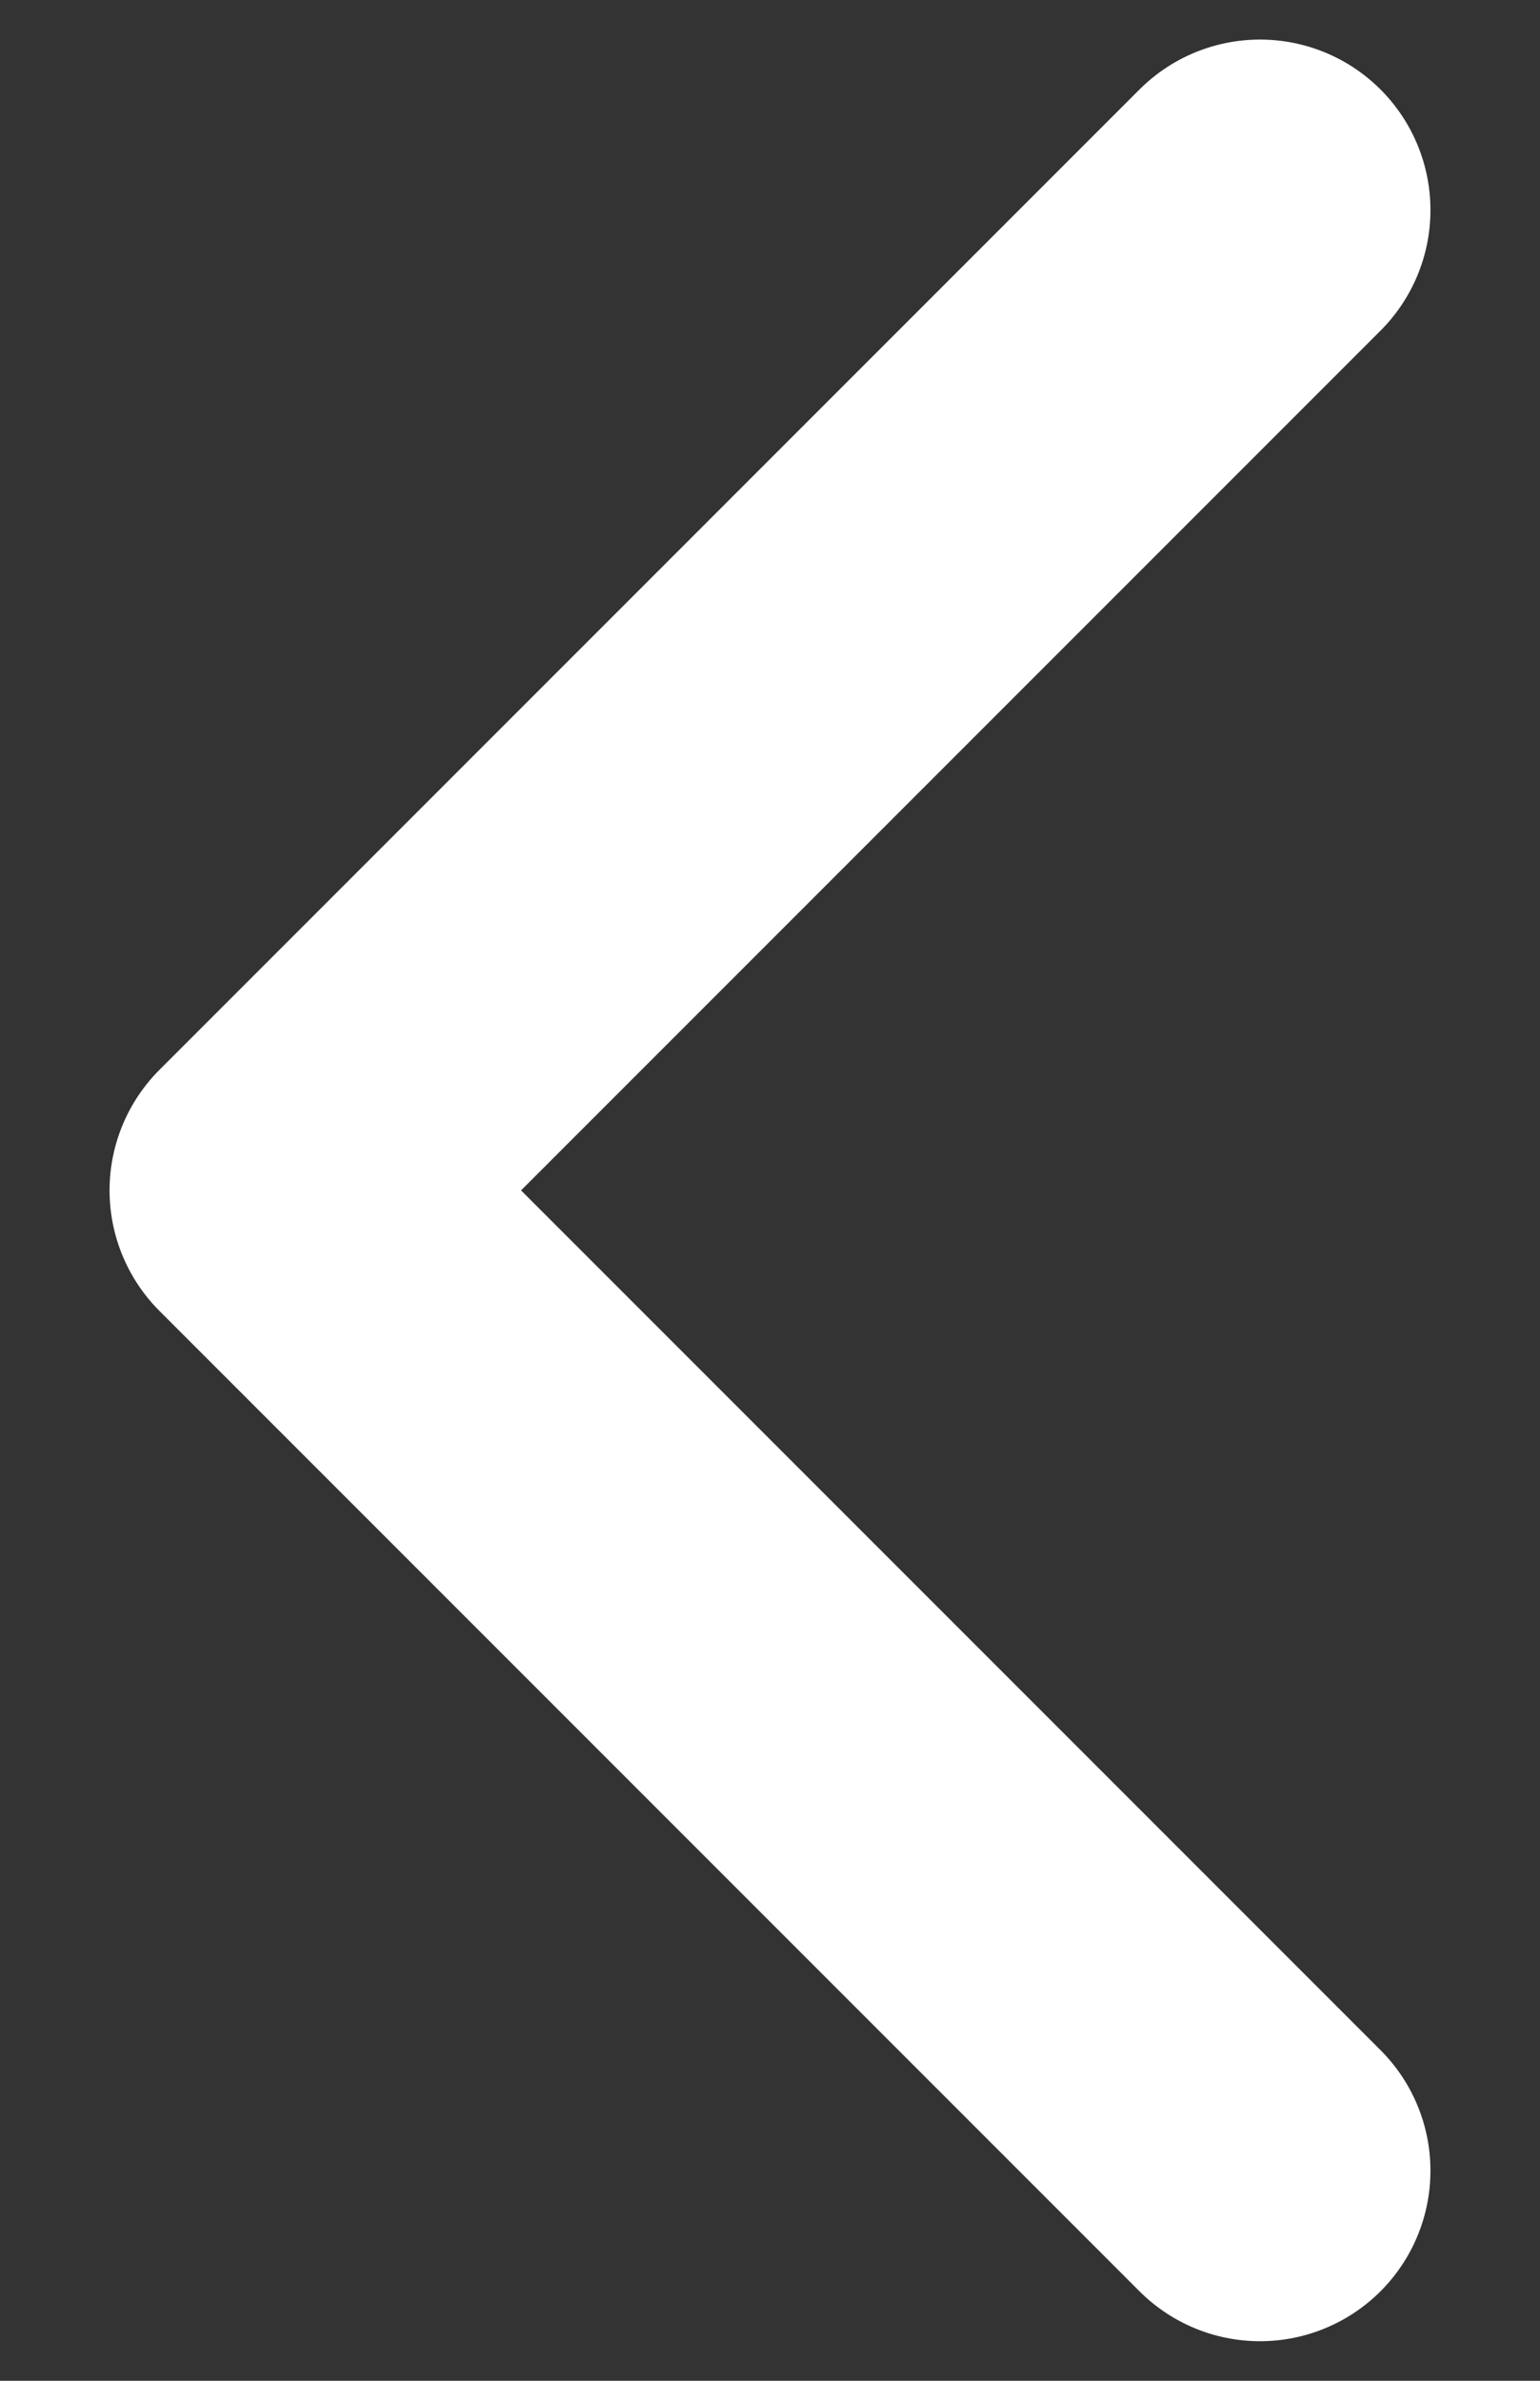 <svg width="11" height="17" viewBox="0 0 11 17" fill="none" xmlns="http://www.w3.org/2000/svg">
<rect x="0" y="0" width="11" height="17" fill="#333333" stroke="none"/>
<path d="M9 1.5L2 8.5L9 15.5" stroke="white" stroke-width="2.435" stroke-linecap="round" stroke-linejoin="round"/>
</svg>
